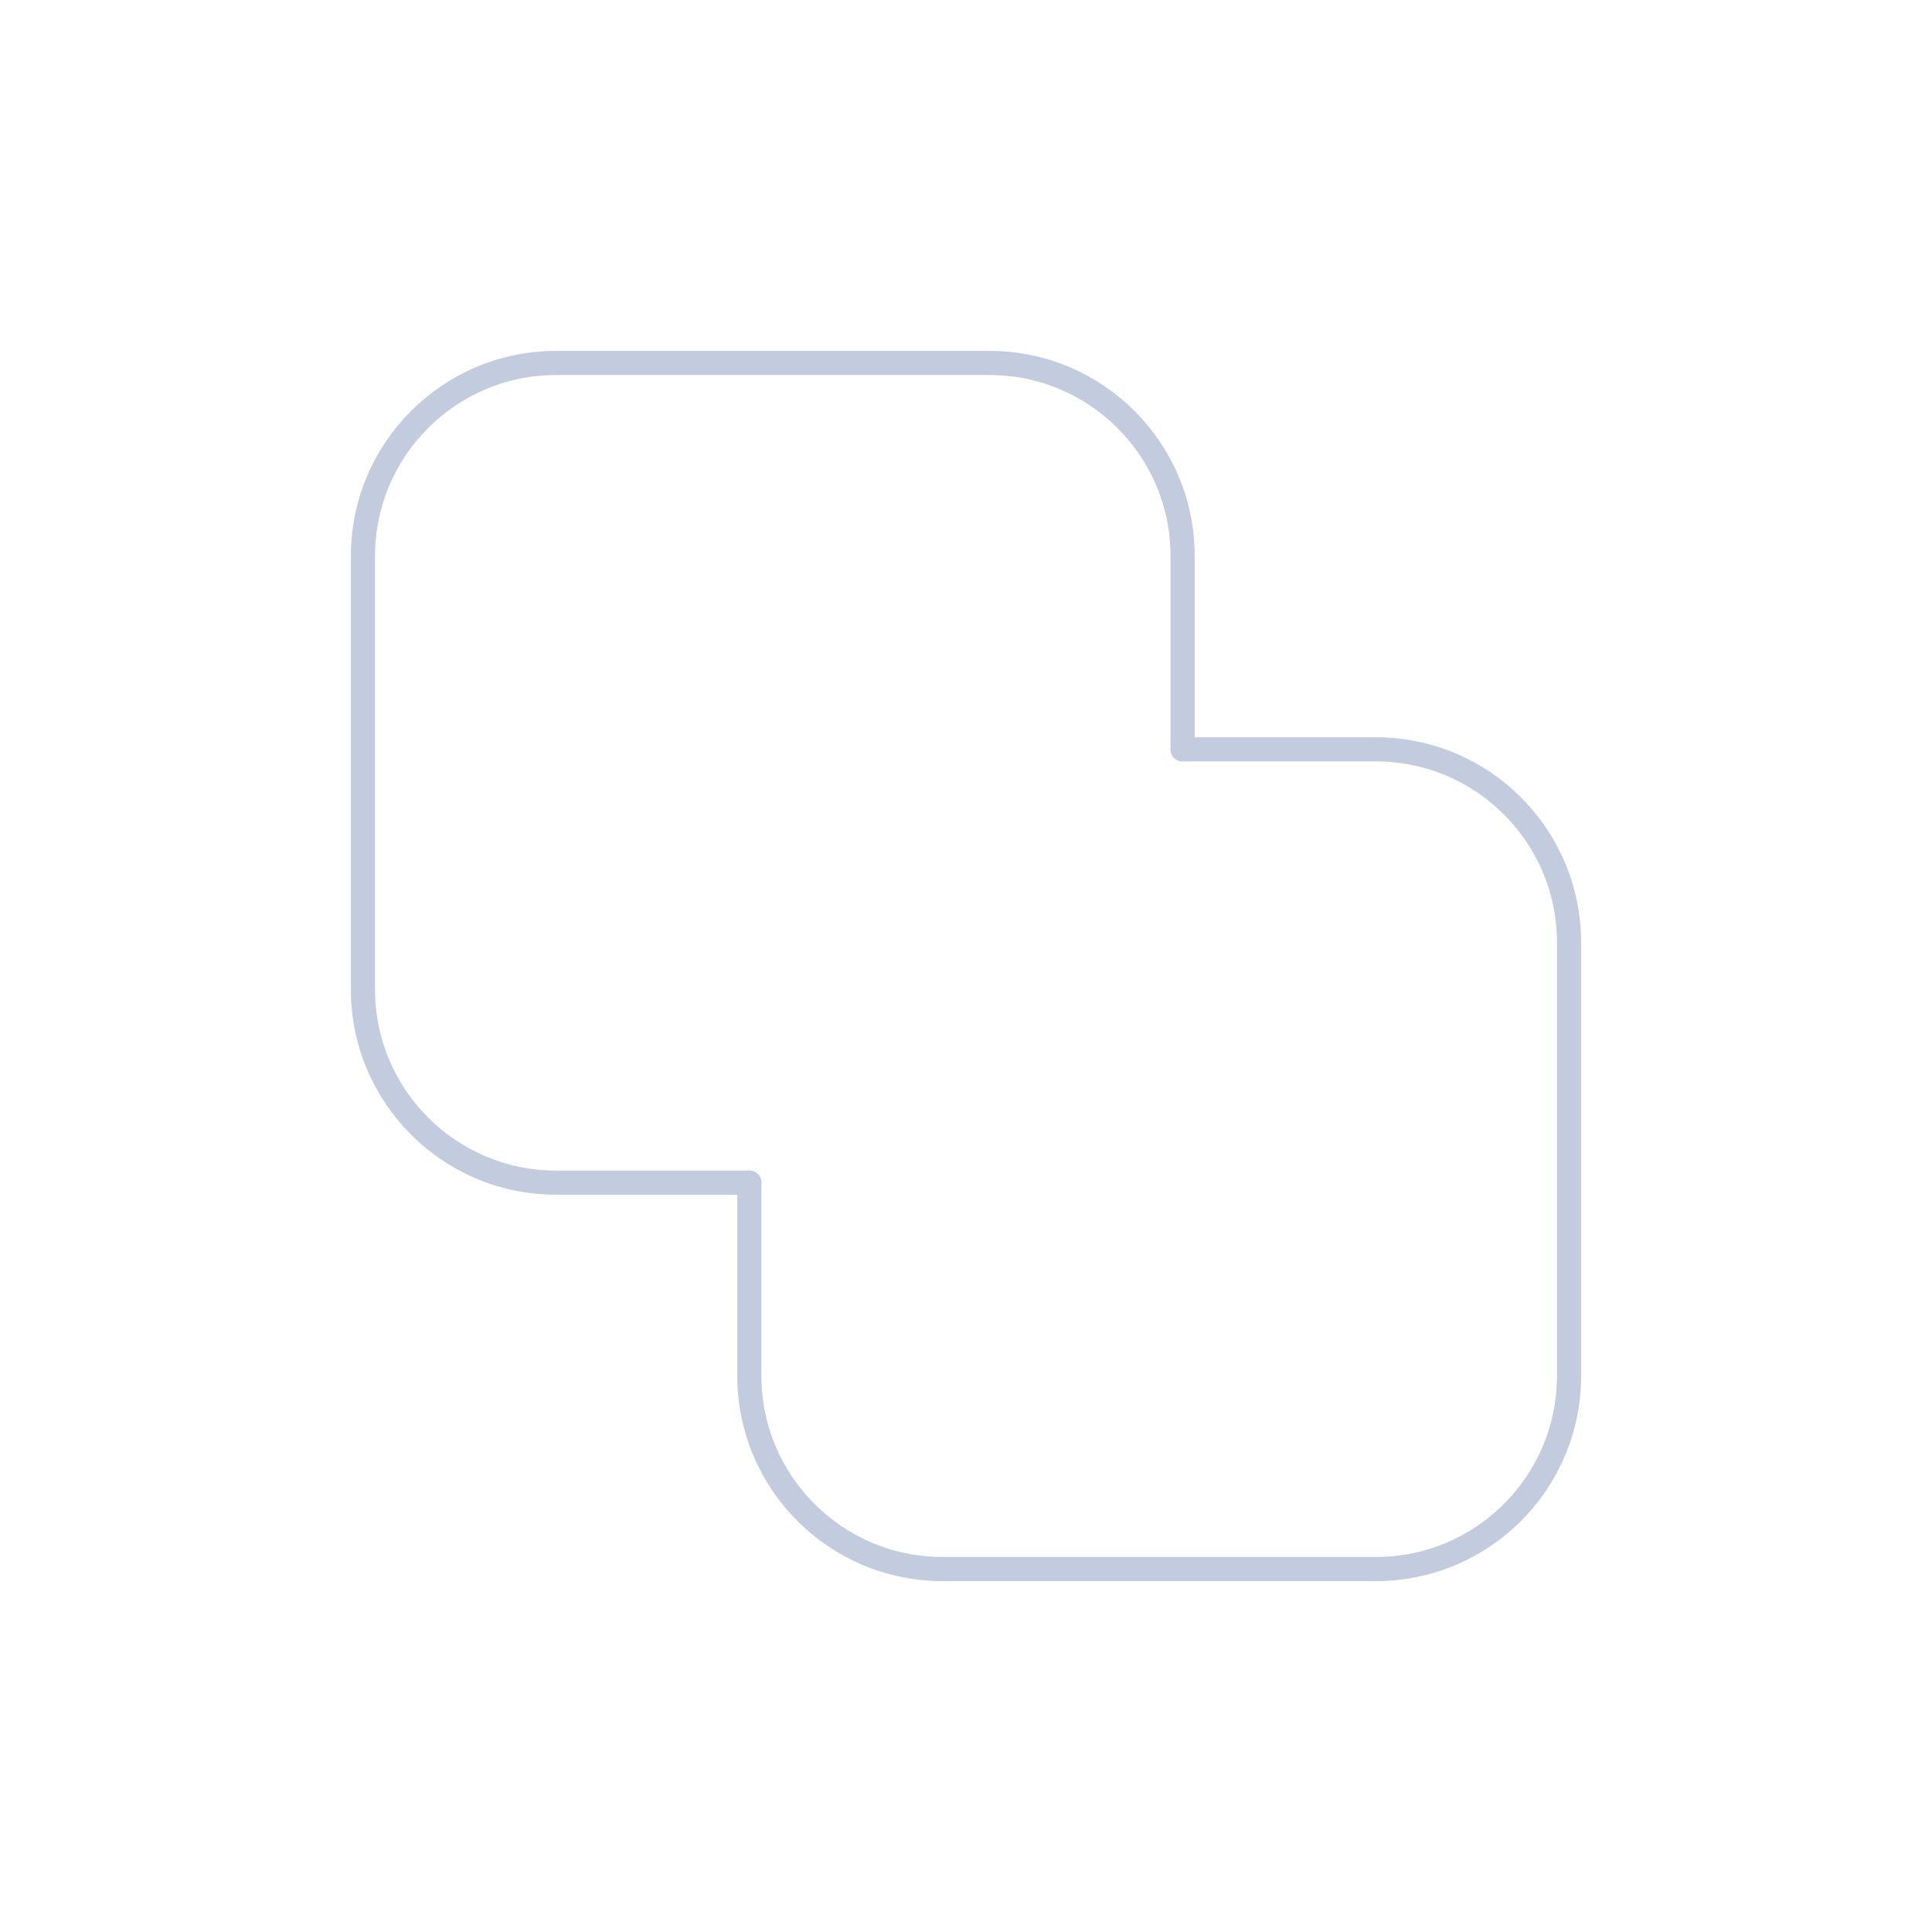 <svg width="80" height="80" viewBox="0 0 80 80" fill="none" xmlns="http://www.w3.org/2000/svg">
  <path d="M31.029 48.971H23.029C18.611 48.971 15.029 45.389 15.029 40.971V23.029C15.029 18.611 18.611 15.029 23.029 15.029H40.97C45.389 15.029 48.97 18.611 48.97 23.029V31.029" stroke="#C2CCDE" stroke-linecap="round" stroke-linejoin="round" />
  <path d="M31.029 48.971V56.971C31.029 61.389 34.611 64.971 39.029 64.971H56.971C61.389 64.971 64.971 61.389 64.971 56.971V39.029C64.971 34.611 61.389 31.029 56.971 31.029H48.97" stroke="#C2CCDE" stroke-linecap="round" stroke-linejoin="round" />
</svg>